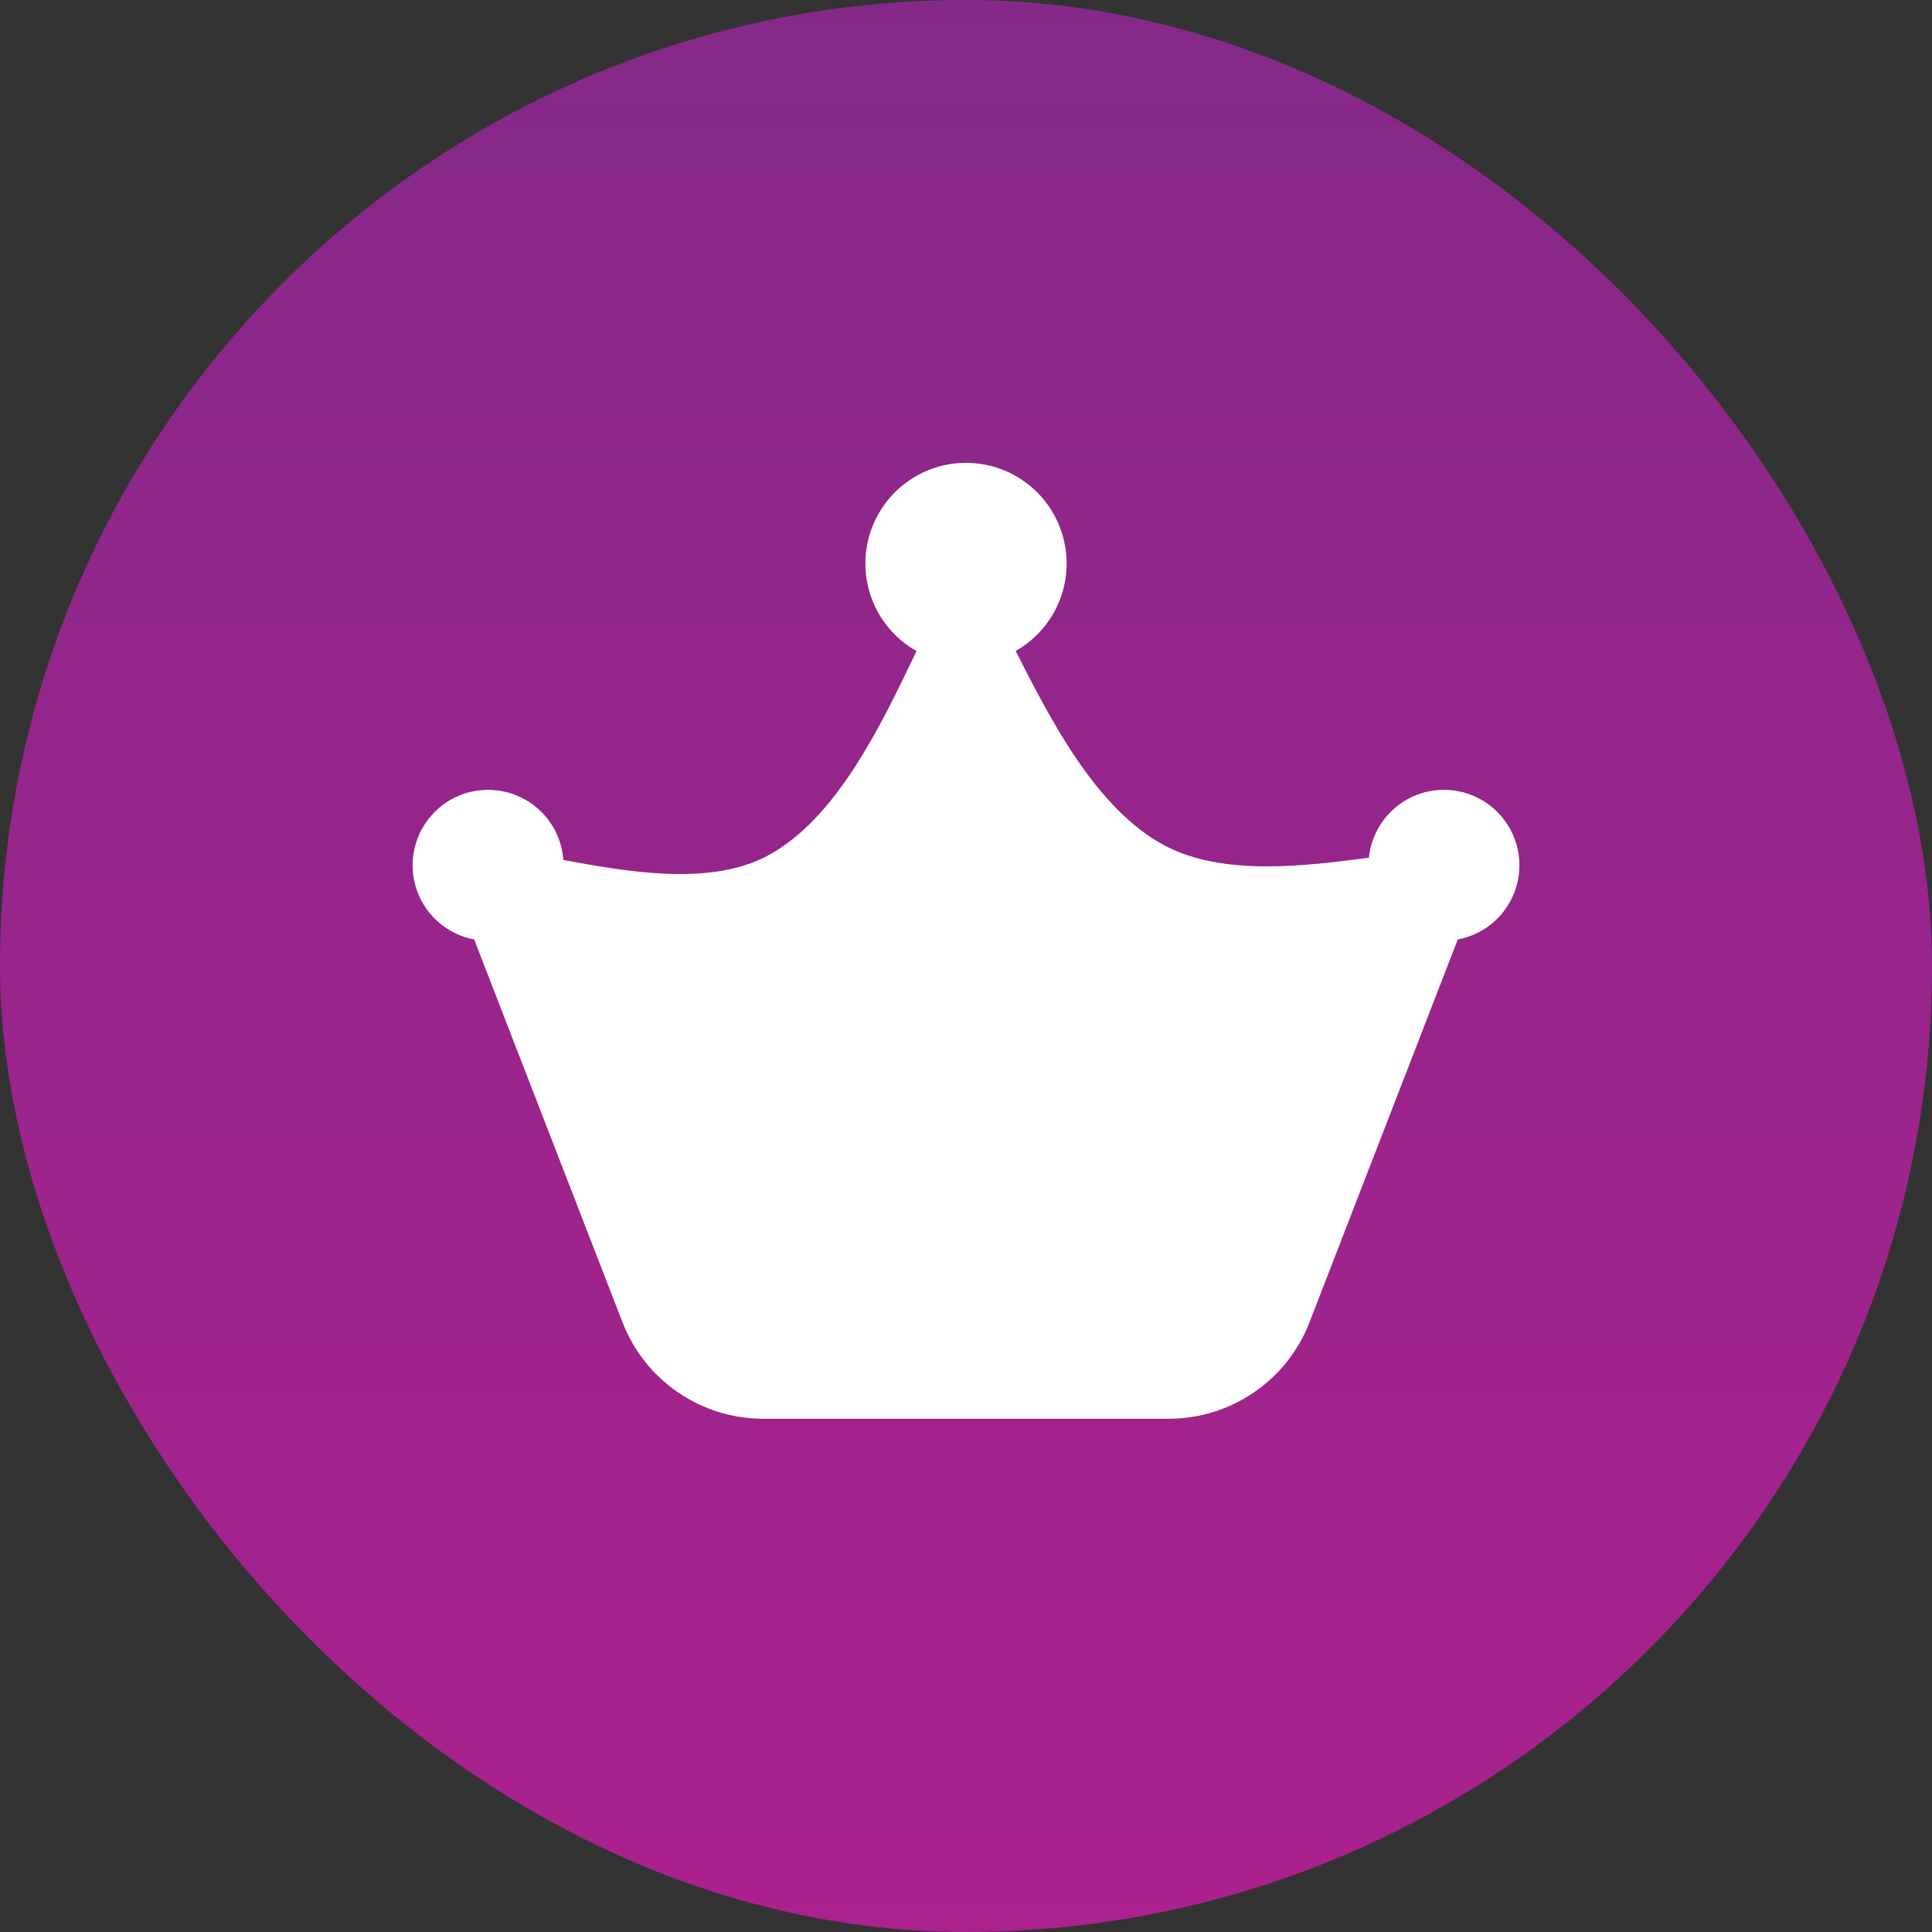 <svg width="32" height="32" viewBox="0 0 32 32" fill="none" xmlns="http://www.w3.org/2000/svg">
<rect x="0" y="0" width="32" height="32" fill="#333333" stroke="none"/>
<rect width="32" height="32" rx="16" fill="url(#paint0_linear_545_33852)"/>
<g clip-path="url(#clip0_545_33852)">
<path d="M16.823 10.782C17.143 10.601 17.394 10.318 17.537 9.979C17.679 9.64 17.706 9.263 17.611 8.907C17.517 8.551 17.308 8.236 17.016 8.012C16.725 7.787 16.367 7.666 15.999 7.666C15.63 7.666 15.273 7.789 14.982 8.014C14.69 8.239 14.482 8.554 14.388 8.91C14.295 9.266 14.322 9.643 14.465 9.982C14.609 10.321 14.86 10.603 15.181 10.784L15.173 10.799C14.627 11.938 13.868 13.57 12.698 14.182C11.736 14.685 10.356 14.432 9.331 14.244C9.314 14.011 9.233 13.787 9.096 13.598C8.959 13.409 8.771 13.262 8.555 13.174C8.338 13.086 8.101 13.06 7.871 13.1C7.641 13.14 7.426 13.243 7.252 13.399C7.078 13.555 6.95 13.756 6.885 13.98C6.819 14.204 6.817 14.442 6.88 14.667C6.943 14.893 7.067 15.095 7.239 15.253C7.412 15.411 7.625 15.518 7.854 15.561L10.311 21.902C10.493 22.372 10.813 22.777 11.229 23.061C11.645 23.346 12.137 23.499 12.642 23.499H19.358C19.863 23.499 20.355 23.346 20.771 23.061C21.187 22.777 21.507 22.372 21.689 21.902L24.145 15.561C24.373 15.518 24.585 15.413 24.757 15.257C24.929 15.101 25.054 14.9 25.118 14.677C25.182 14.454 25.183 14.217 25.12 13.994C25.057 13.77 24.933 13.569 24.762 13.412C24.591 13.254 24.38 13.148 24.152 13.104C23.924 13.06 23.688 13.081 23.471 13.164C23.255 13.246 23.065 13.388 22.924 13.572C22.783 13.756 22.696 13.976 22.673 14.207C21.623 14.343 20.271 14.517 19.303 14.011C18.155 13.411 17.386 11.892 16.823 10.782Z" fill="white"/>
</g>
<defs>
<linearGradient id="paint0_linear_545_33852" x1="16" y1="0" x2="16" y2="32" gradientUnits="userSpaceOnUse">
<stop stop-color="#852988"/>
<stop offset="0.31" stop-color="#91268A"/>
<stop offset="1" stop-color="#AB218E"/>
</linearGradient>
<clipPath id="clip0_545_33852">
<rect width="20" height="20" fill="white" transform="translate(6 6)"/>
</clipPath>
</defs>
</svg>
